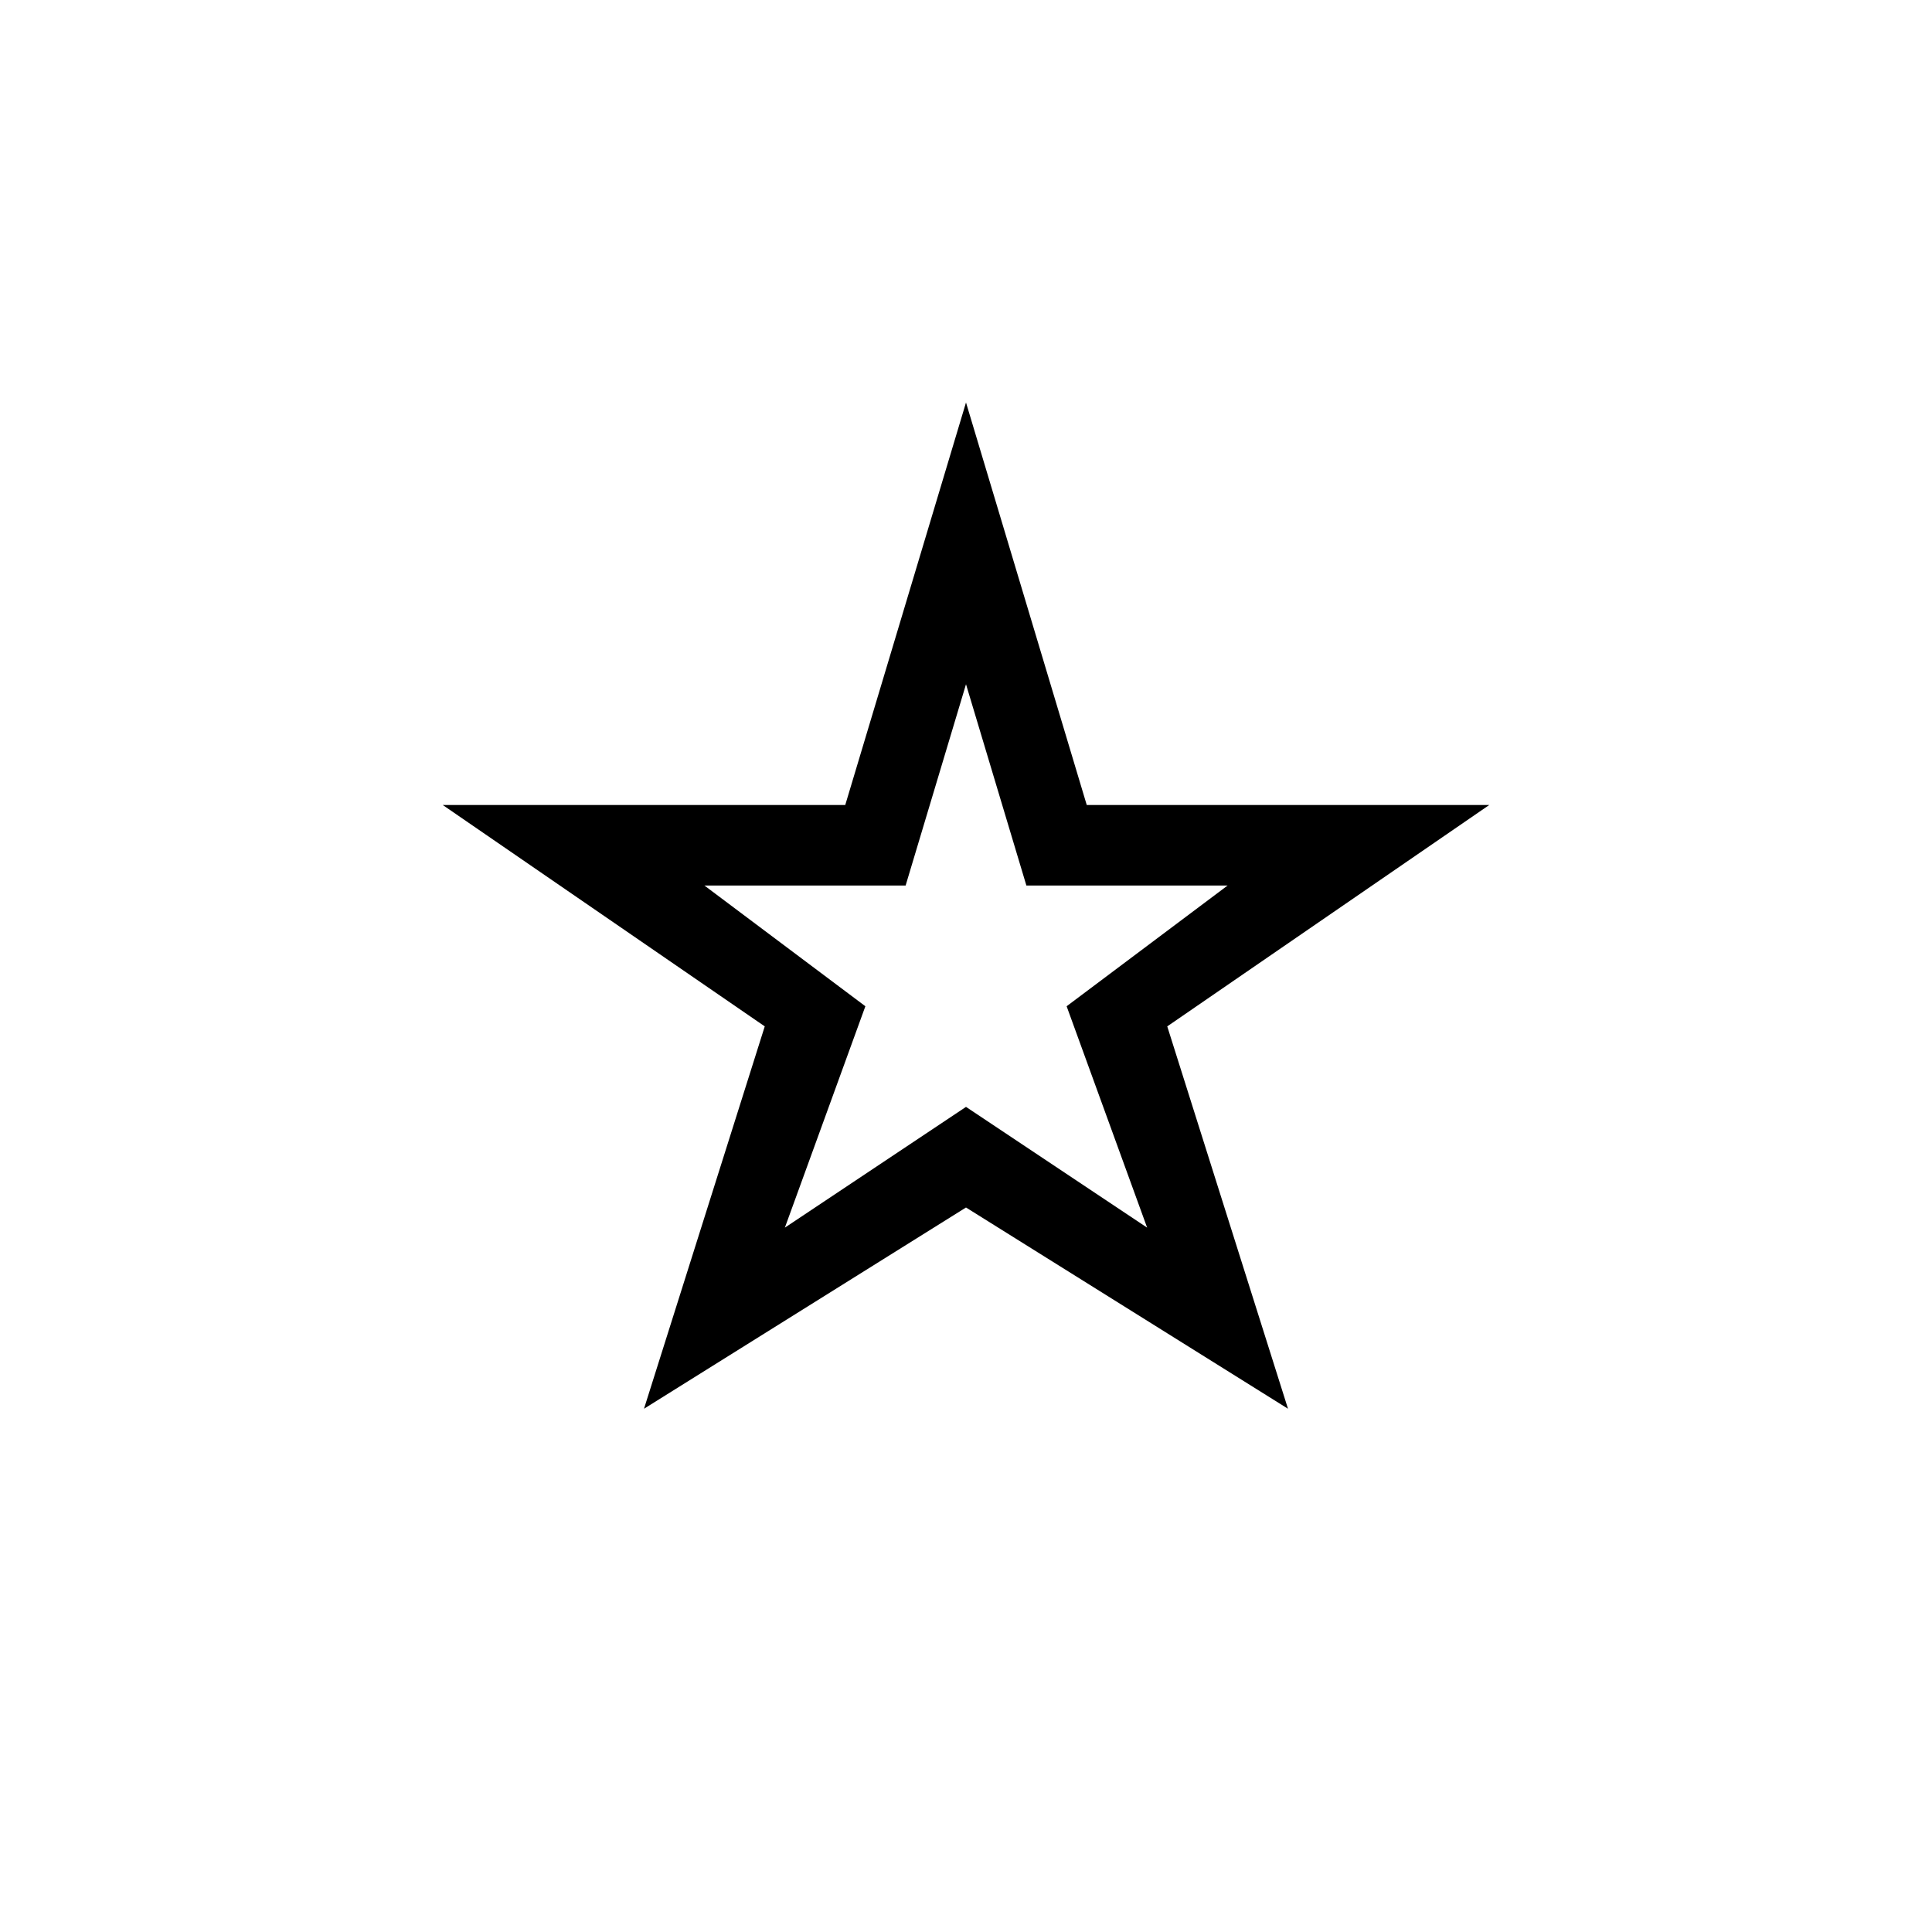 <?xml version="1.0" encoding="utf-8"?>
<!-- Generator: Adobe Illustrator 15.1.0, SVG Export Plug-In  -->
<!DOCTYPE svg PUBLIC "-//W3C//DTD SVG 1.1//EN" "http://www.w3.org/Graphics/SVG/1.1/DTD/svg11.dtd">
<svg version="1.1"
	 xmlns="http://www.w3.org/2000/svg" xmlns:xlink="http://www.w3.org/1999/xlink" xmlns:a="http://ns.adobe.com/AdobeSVGViewerExtensions/3.0/"
	 x="0px" y="0px" width="48px" height="48px" viewBox="0 0 48 48" overflow="visible" enable-background="new 0 0 48 48"
	 xml:space="preserve">
<defs>
</defs>
<path fill-rule="evenodd" clip-rule="evenodd" d="M37,20H27l-3-10l-3,10H11l8,5.5L16,35l8-5l8,5l-3-9.5L37,20z M24,27.5l-4.5,3
	l2-5.5l-4-3h5l1.5-5l1.5,5h5l-4,3l2,5.5L24,27.5z"/>
</svg>